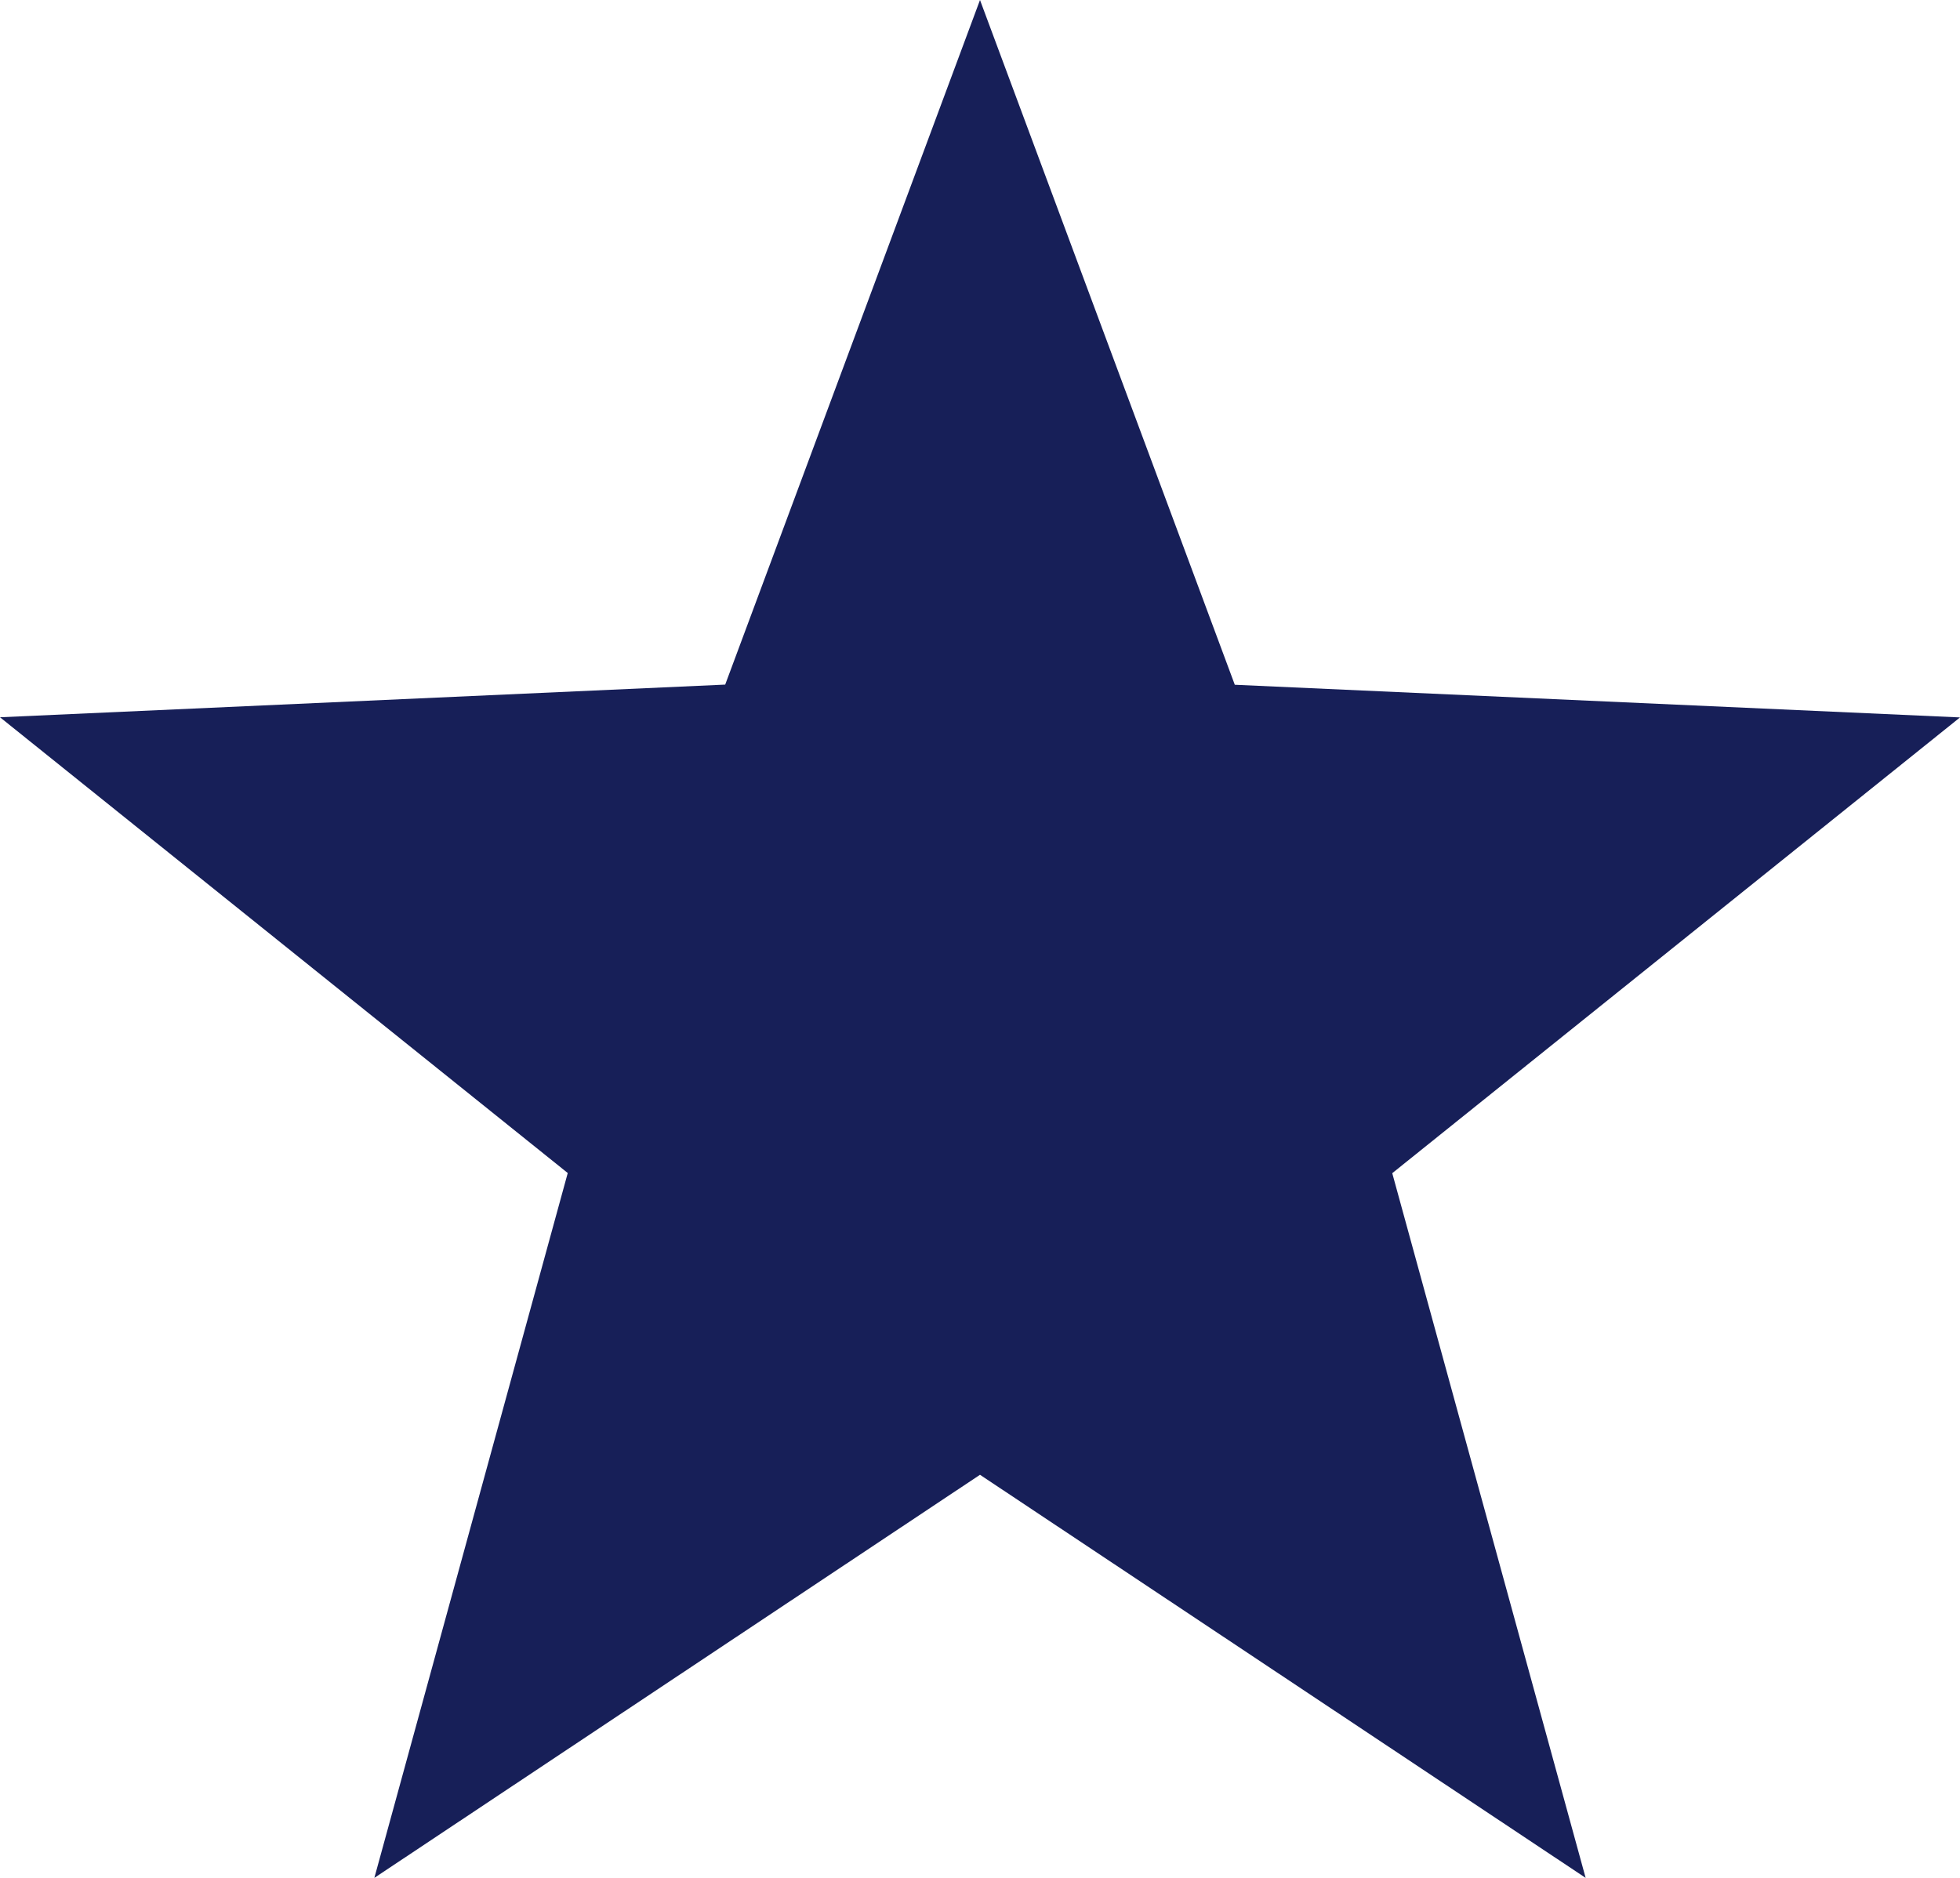 <svg id="icon-star-fill" xmlns="http://www.w3.org/2000/svg" width="24" height="23" viewBox="0 0 24 23">
  <path id="Polygon_8" data-name="Polygon 8" d="M12,0l3.12,8.387,8.88.4-6.952,5.582L19.416,23,12,18.063,4.584,23l2.368-8.633L0,8.785l8.88-.4Z" fill="#171f58"/>
</svg>
